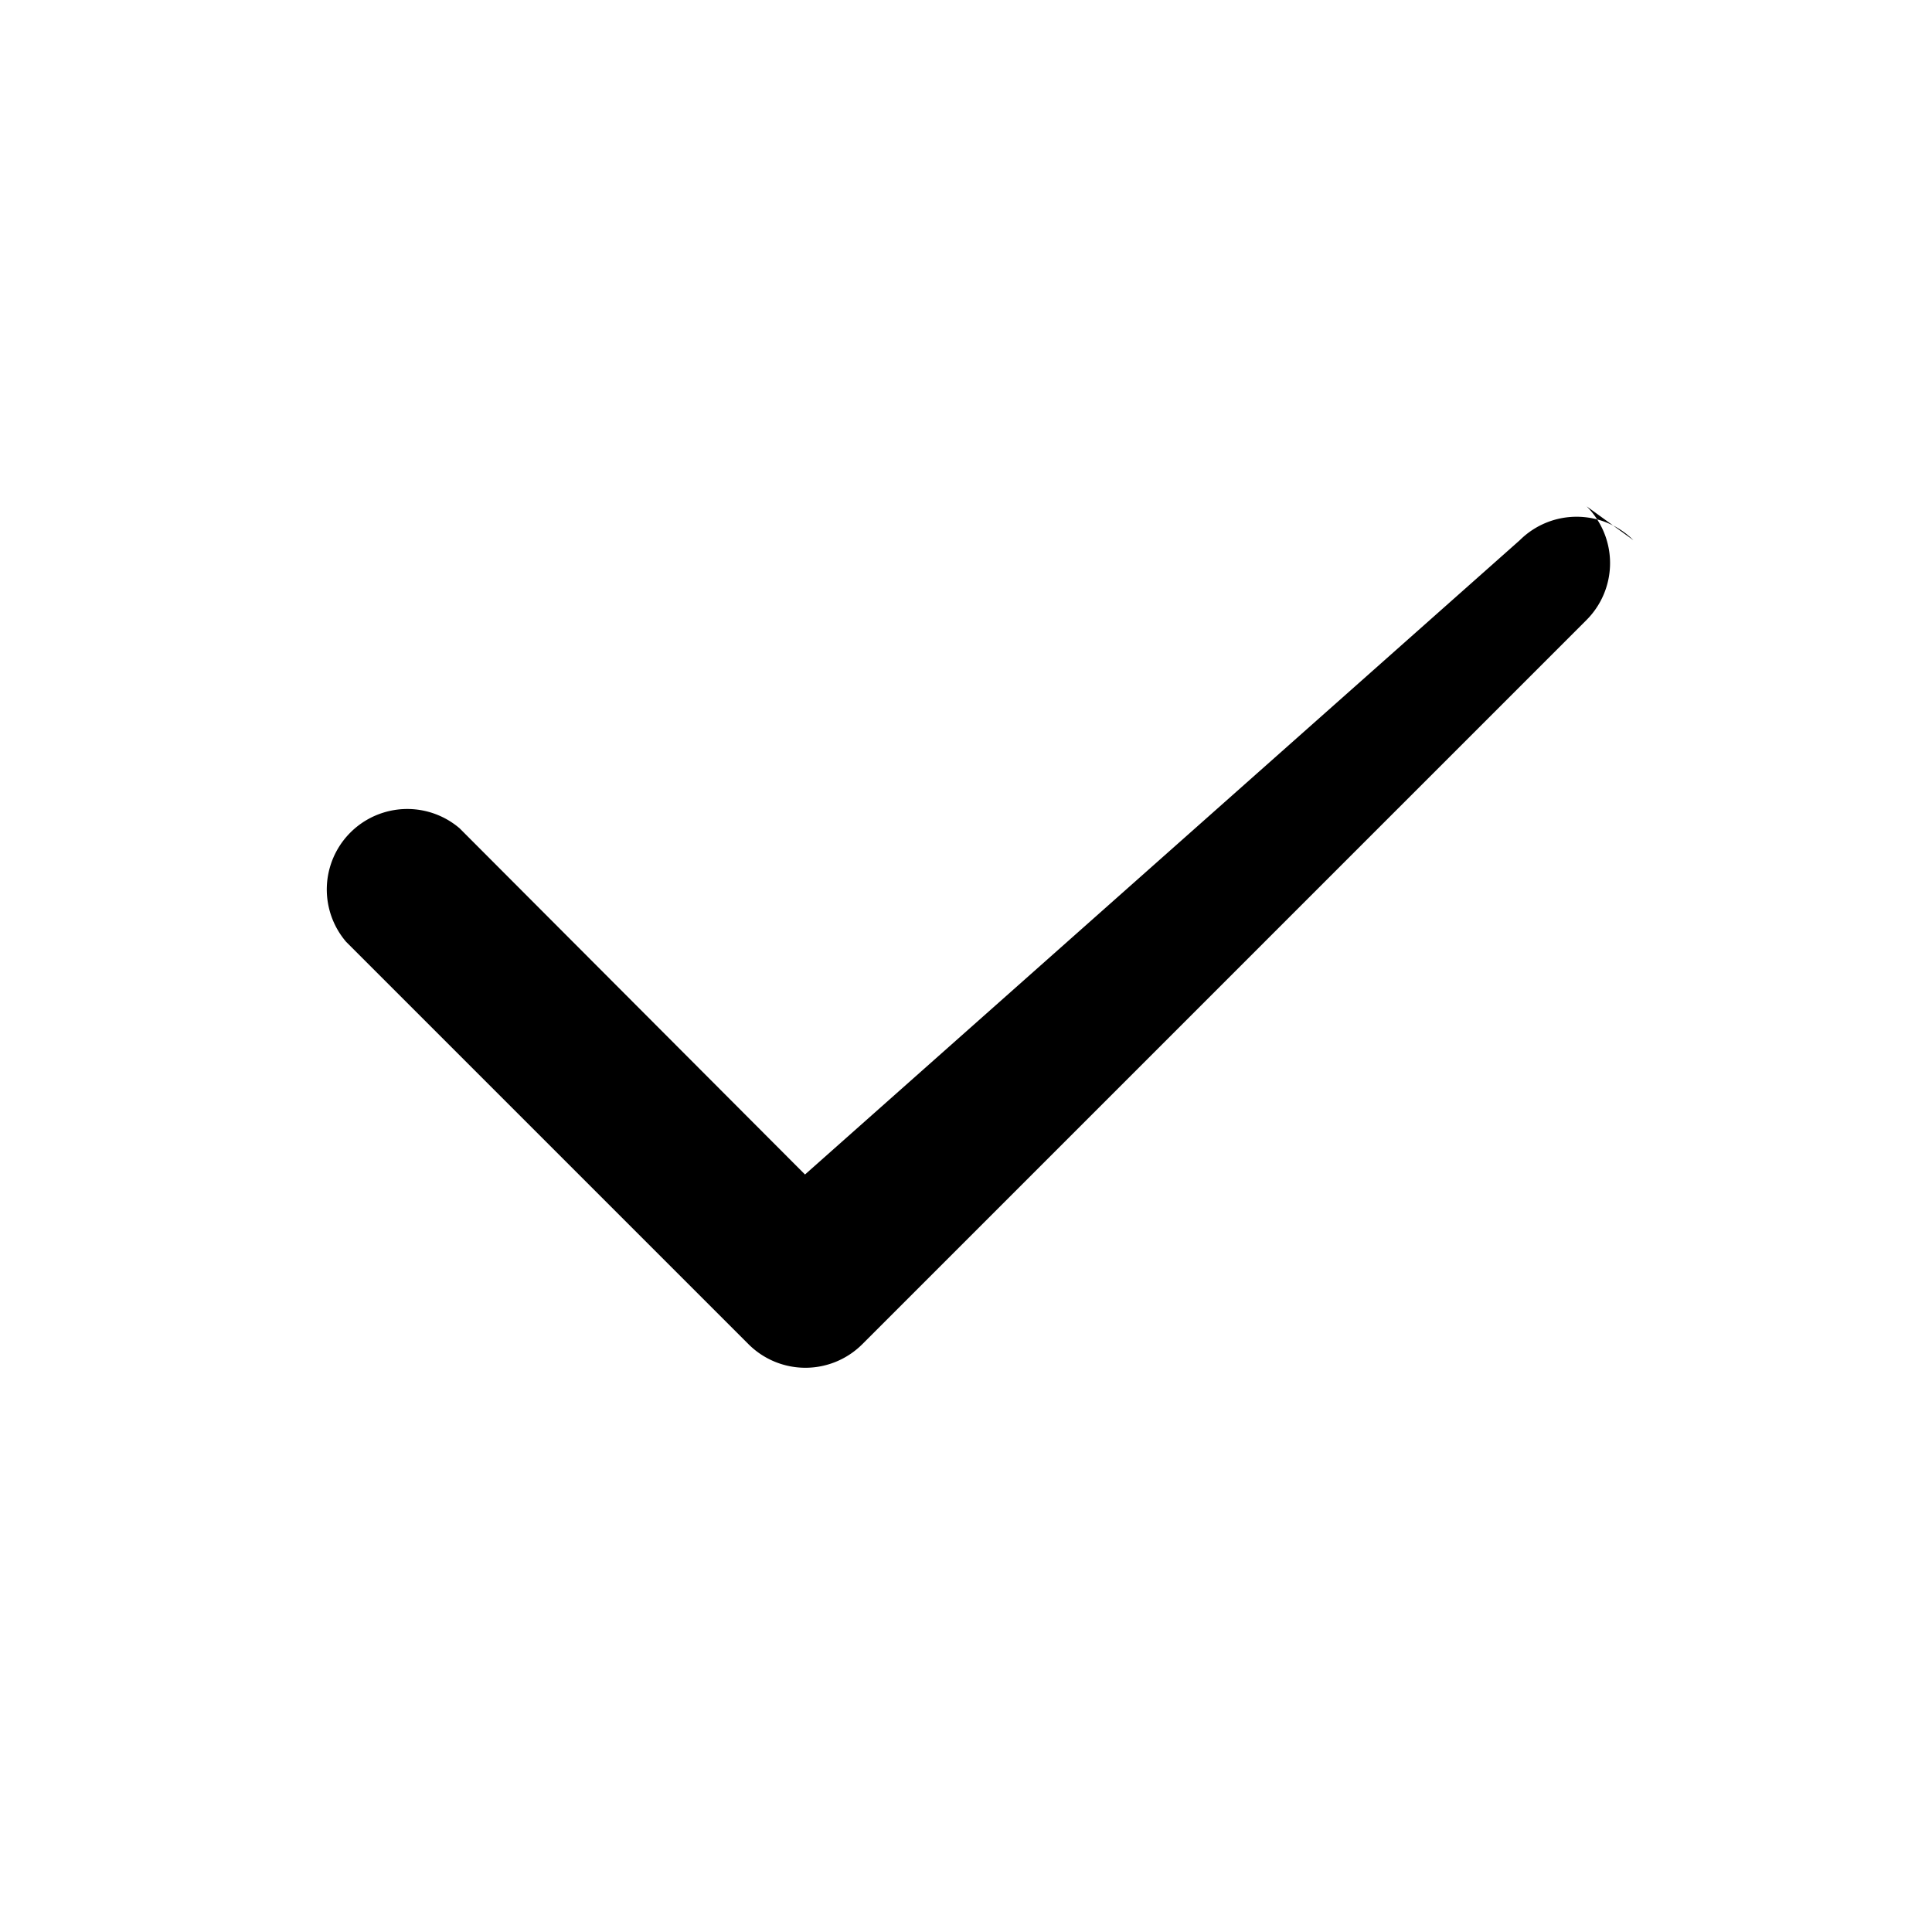 <svg width="24" height="24" viewBox="0 0 24 24" fill="currentColor" xmlns="http://www.w3.org/2000/svg">
  <path d="M20.29 6.71a1 1 0 00-1.41 0L10 14.59 5.71 10.29a1 1 0 00-1.41 1.41l5 5a1 1 0 001.41 0l9-9a1 1 0 000-1.41z"/>
</svg>